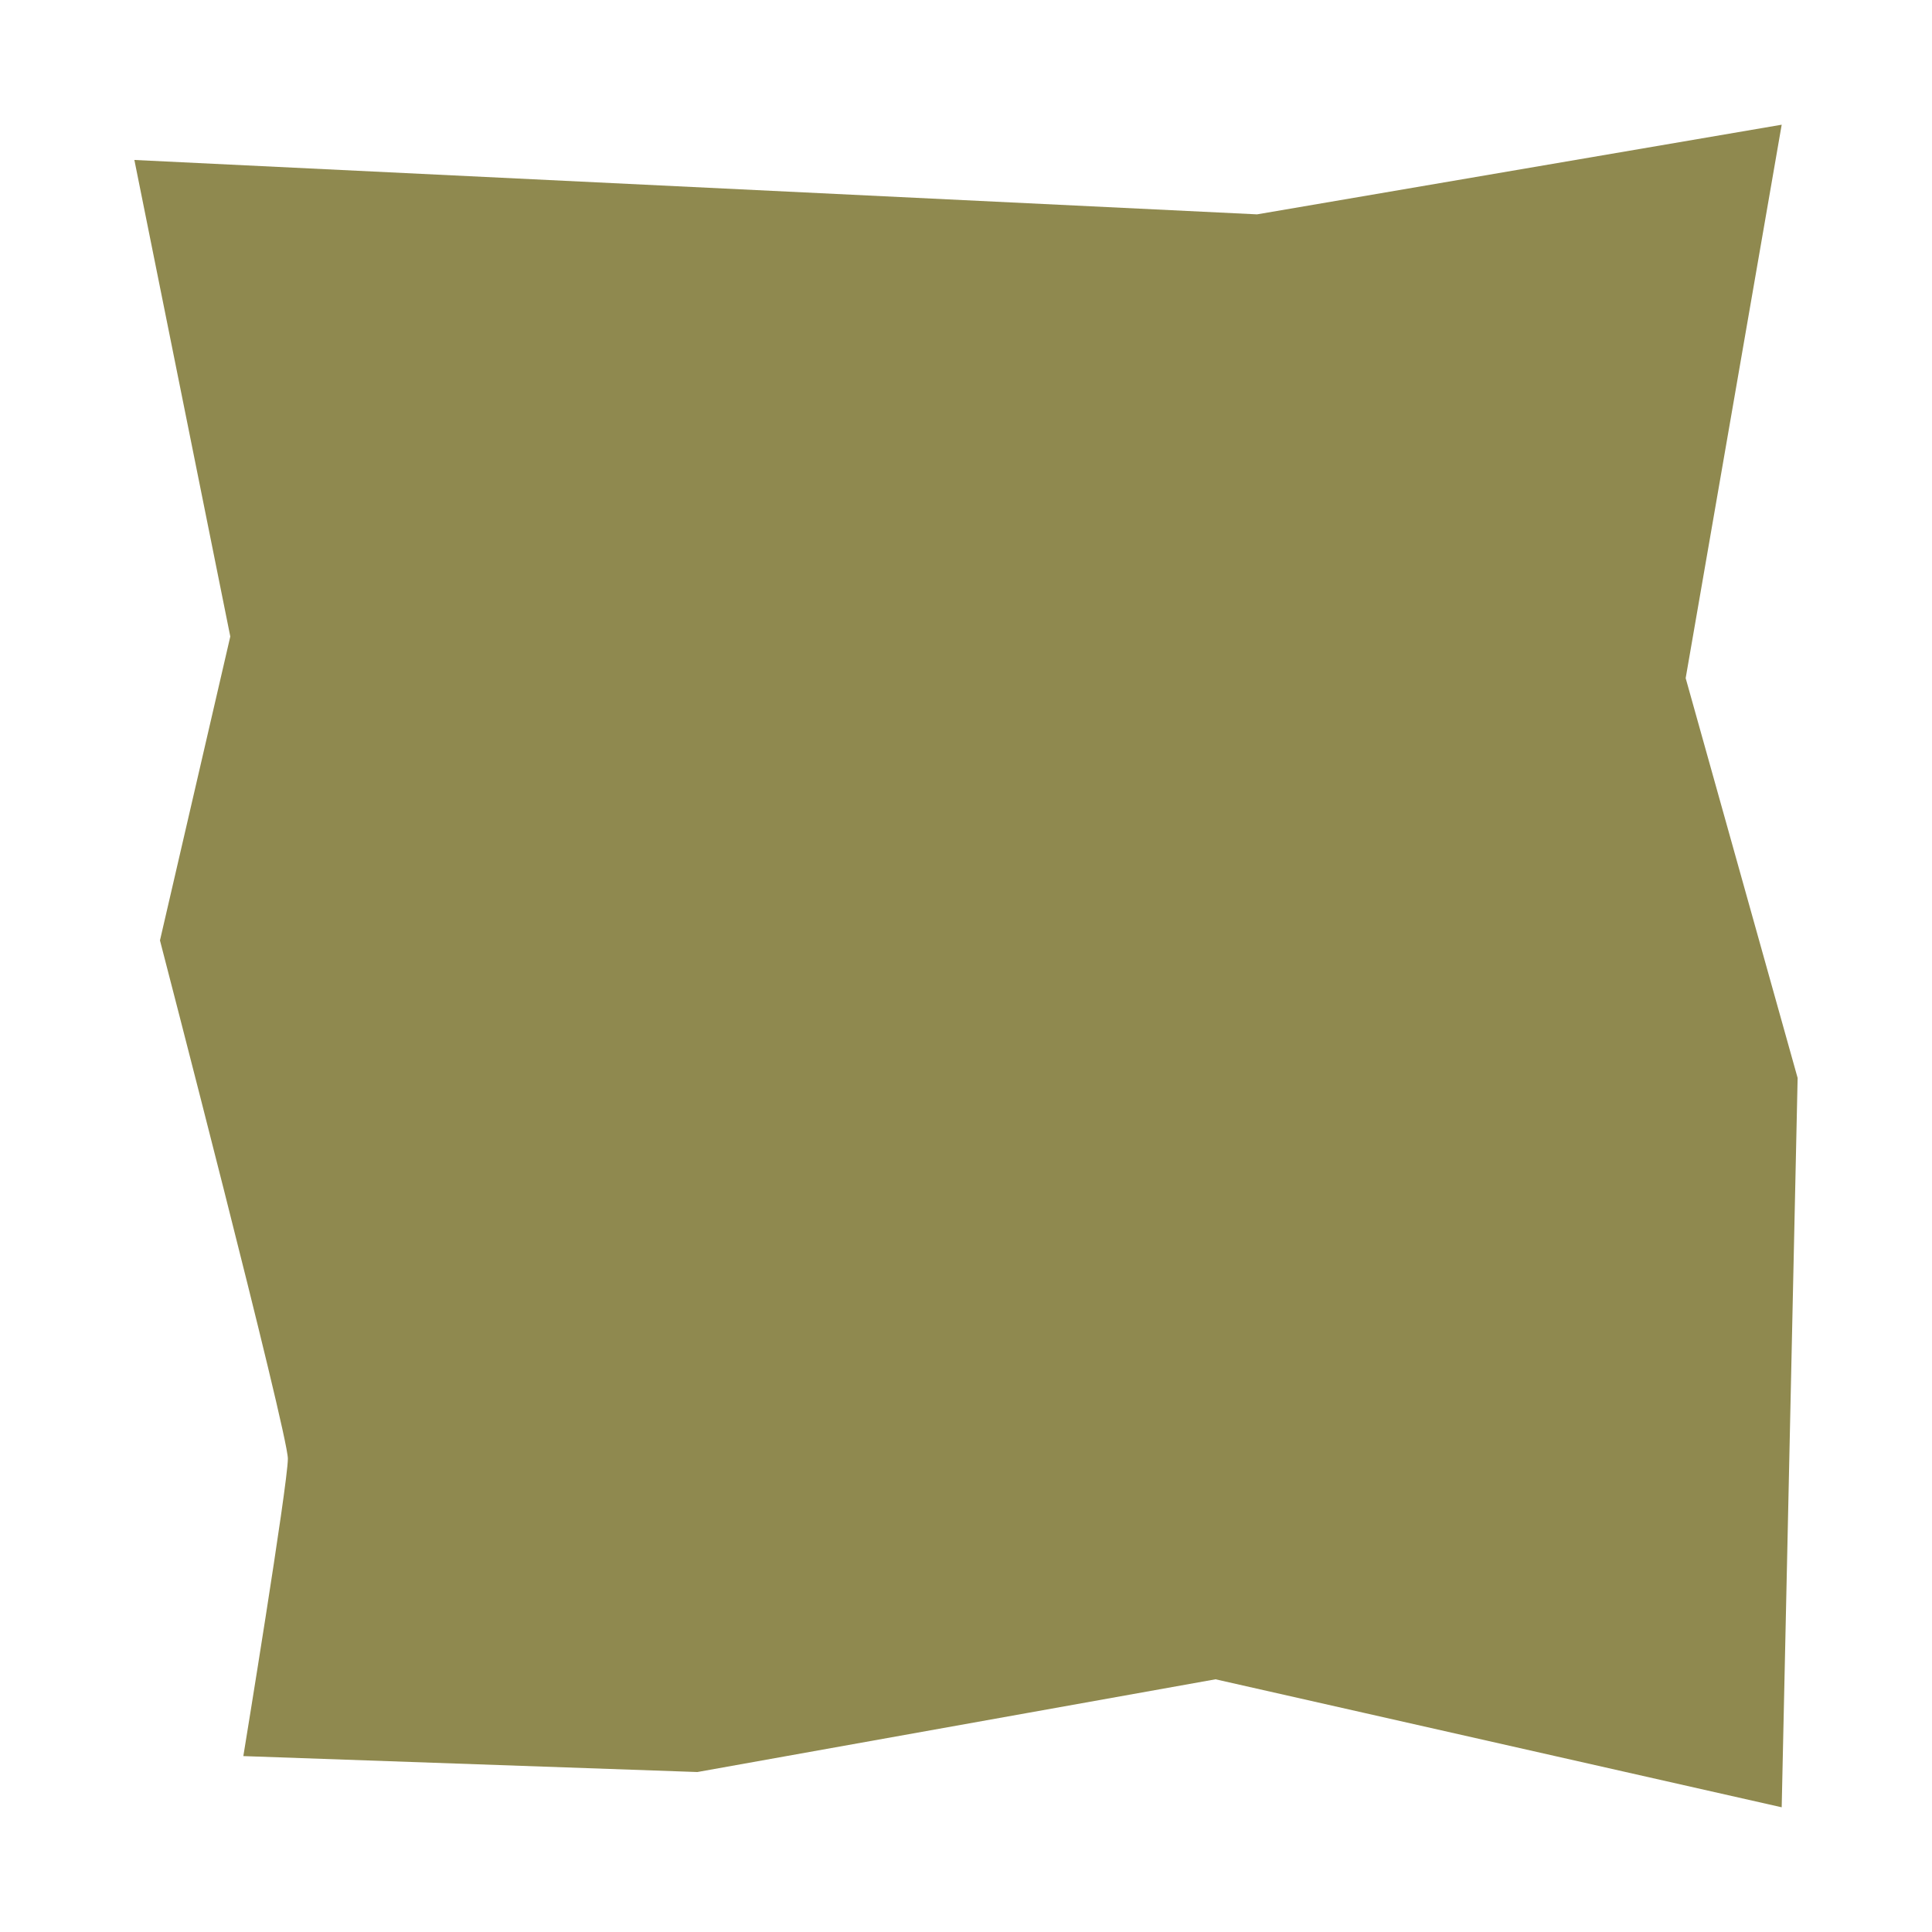<svg xmlns="http://www.w3.org/2000/svg" viewBox="0 0 200 200"><defs><style>.cls-1{fill:#8f894f;}.cls-2{opacity:0.5;}.cls-3{opacity:0.7;}</style></defs><g id="plains-components"><g id="plains-grid-space-c"><path class="cls-1" d="M125.83,173.84l-53.64,9.6-47-1.65S29.8,153.64,29.8,151,16.56,97.35,16.56,97.35l7.28-31.46L13.91,16.56l116.22,5.63,54.31-9.28L174.5,70.2l11.59,41.39-1.65,75.5Z"/></g></g></svg>